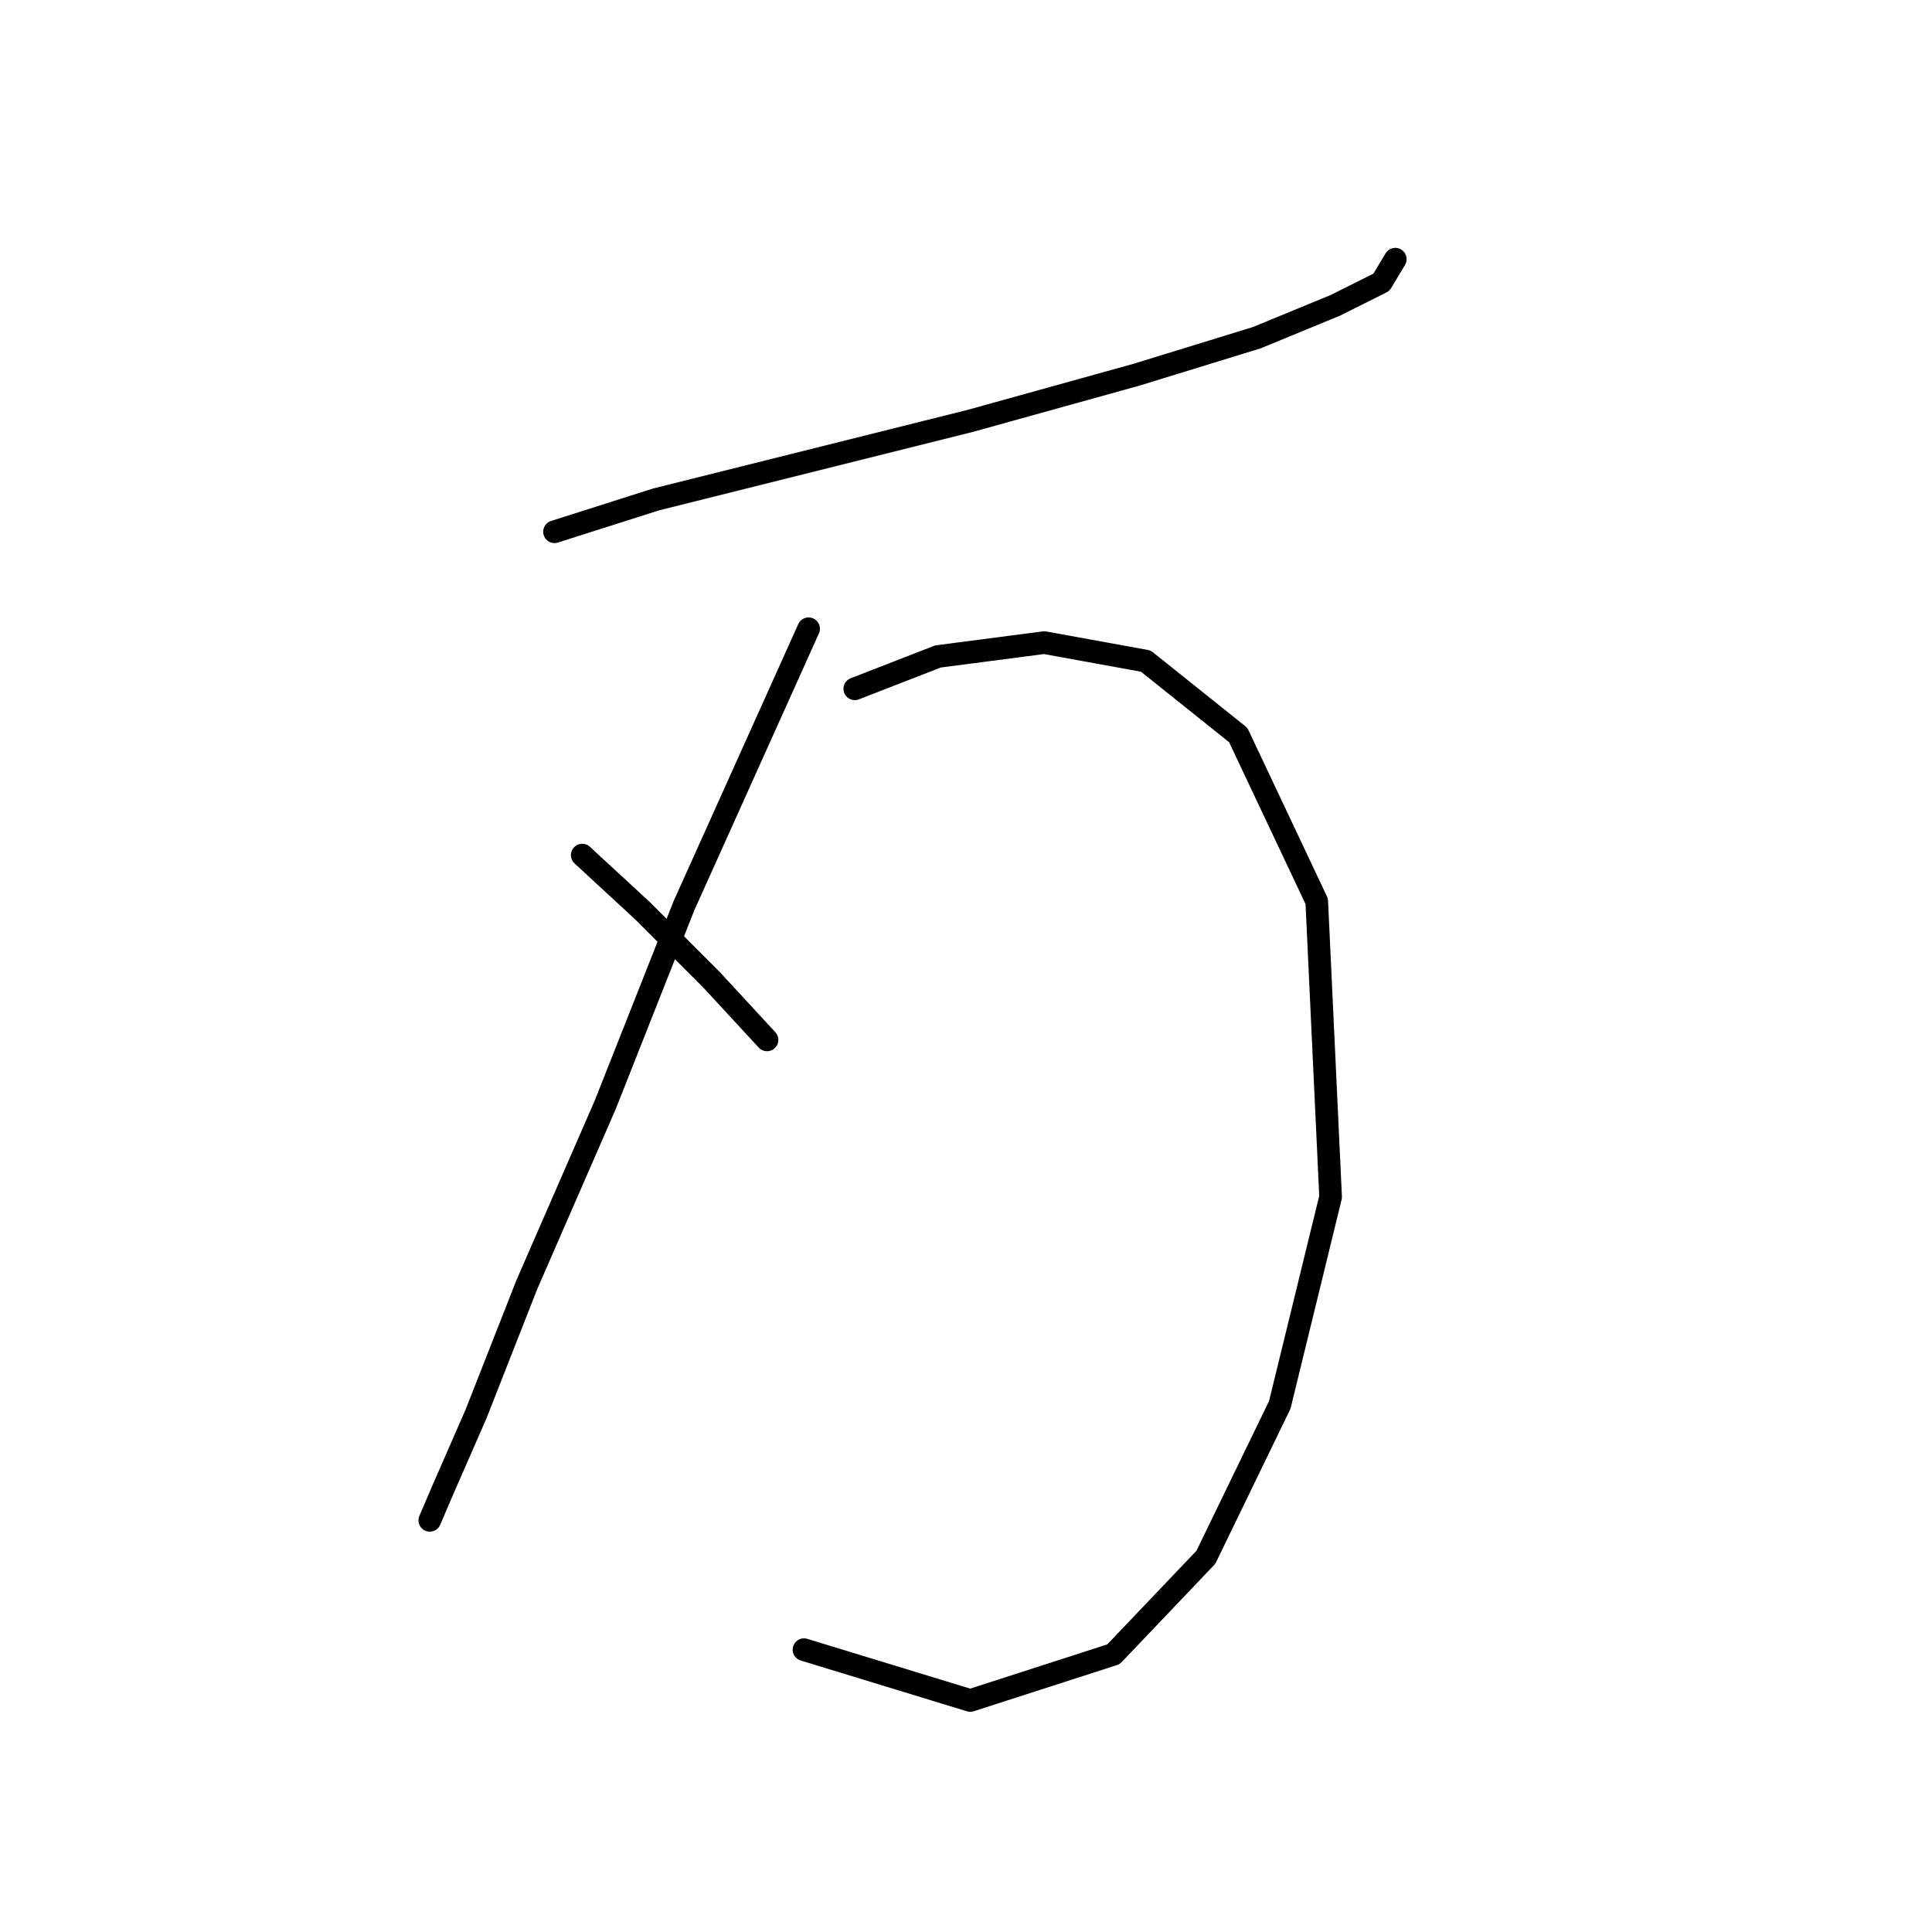 <?xml version="1.0" standalone="no"?>
    <svg width="256" height="256" xmlns="http://www.w3.org/2000/svg" version="1.1">
    <polyline stroke="black" stroke-width="3" stroke-linecap="round" fill="transparent" stroke-linejoin="round" points="73.477 70.459 86.943 66.174 128.567 55.768 150.603 49.647 166.518 44.75 176.924 40.465 183.045 37.405 184.881 34.344 184.881 34.344 " />
        <polyline stroke="black" stroke-width="3" stroke-linecap="round" fill="transparent" stroke-linejoin="round" points="107.143 83.313 90.616 120.04 80.21 146.361 69.804 170.233 63.071 187.372 58.786 197.166 56.95 201.451 56.95 201.451 " />
        <polyline stroke="black" stroke-width="3" stroke-linecap="round" fill="transparent" stroke-linejoin="round" points="77.149 113.307 85.107 120.652 94.289 129.834 101.634 137.791 101.634 137.791 " />
        <polyline stroke="black" stroke-width="3" stroke-linecap="round" fill="transparent" stroke-linejoin="round" points="113.264 91.271 124.282 86.986 138.361 85.149 151.827 87.598 164.07 97.392 174.475 119.428 176.312 158.603 169.579 186.148 159.785 206.348 147.543 219.202 128.567 225.323 106.531 218.59 106.531 218.59 " />
        </svg>